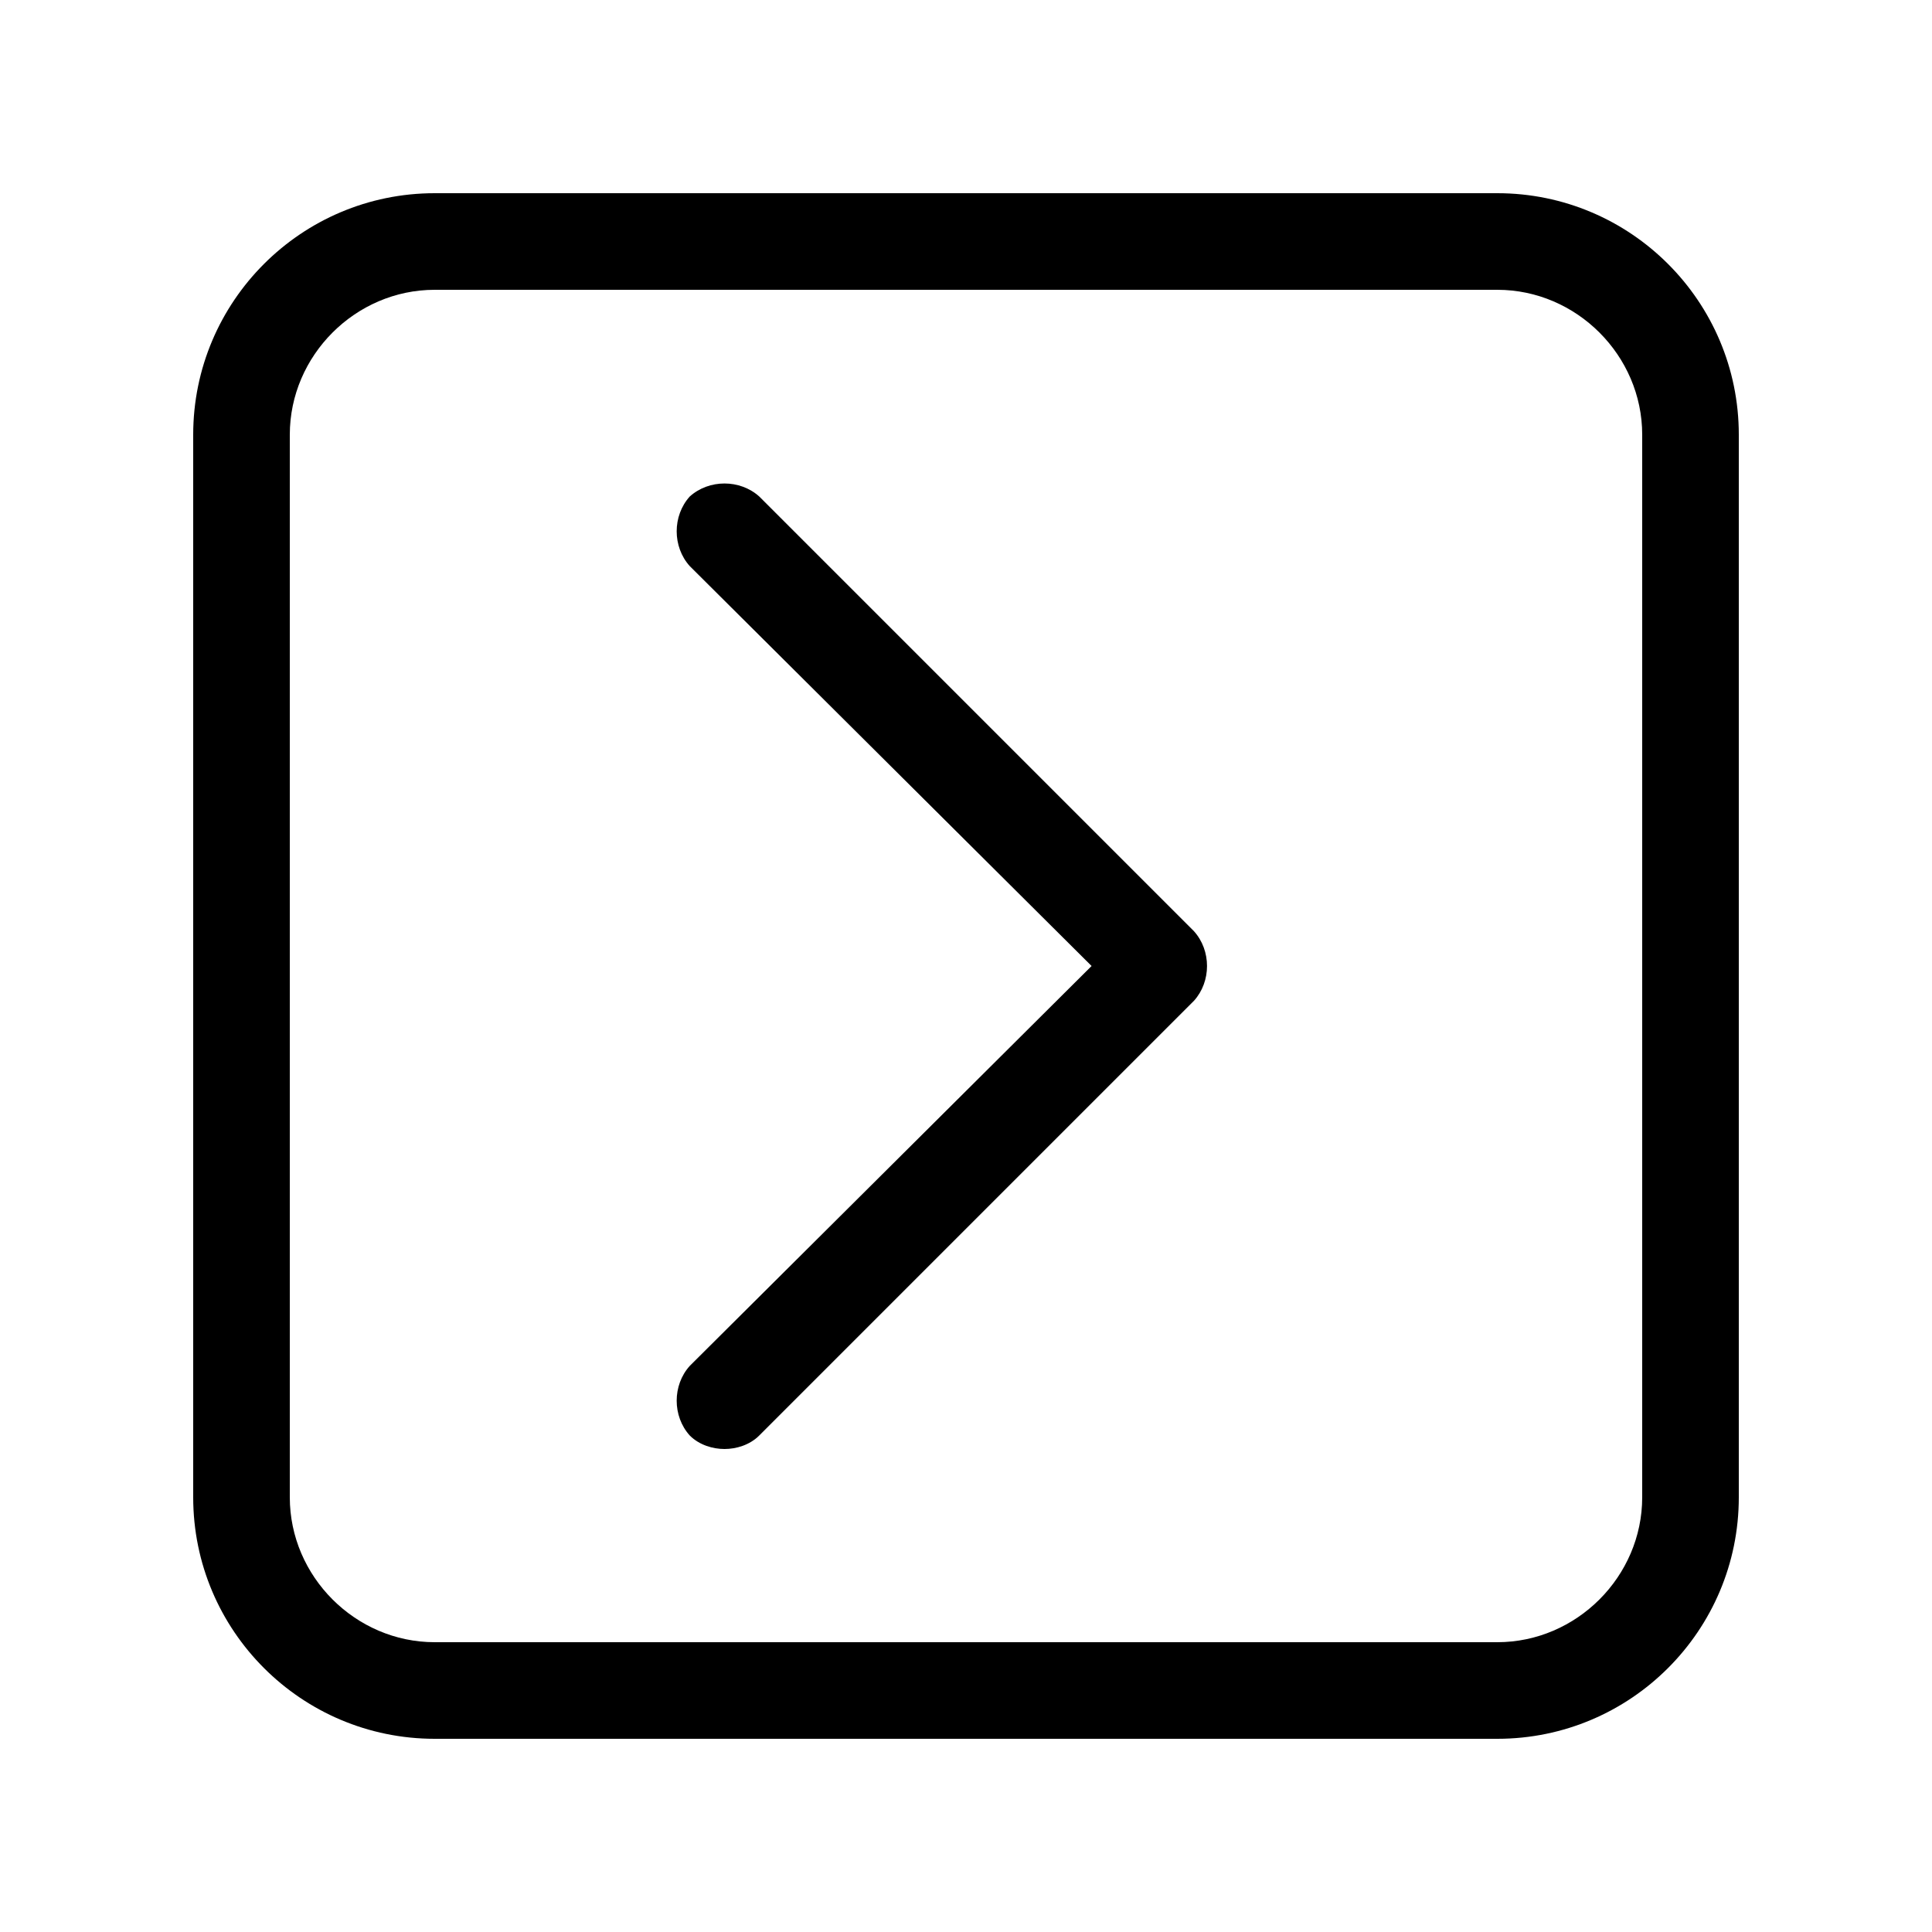 <svg class="close-right" width="20px" height="20px" viewBox="0 0 20 20" version="1.1" xmlns="http://www.w3.org/2000/svg" xmlns:xlink="http://www.w3.org/1999/xlink"> <g stroke="none" stroke-width="1" fill-rule="evenodd"> <g id="close-right"> <path d="M4.5,18 C3.12,18 2,16.88 2,15.5 L2,4.5 C2,3.12 3.12,2 4.5,2 L15.5,2 C16.88,2 18,3.12 18,4.5 L18,15.5 C18,16.88 16.88,18 15.5,18 L4.5,18 Z M4.5,3 C3.68,3 3,3.68 3,4.5 L3,15.5 C3,16.32 3.68,17 4.5,17 L15.5,17 C16.32,17 17,16.32 17,15.5 L17,4.5 C17,3.68 16.32,3 15.5,3 L4.5,3 Z M7.5,15 C7.38,15 7.24,14.96 7.14,14.86 C6.96,14.66 6.96,14.34 7.14,14.14 L11.3,10 L7.14,5.86 C6.96,5.66 6.96,5.34 7.14,5.14 C7.34,4.96 7.66,4.96 7.86,5.14 L12.36,9.64 C12.54,9.84 12.54,10.16 12.36,10.36 L7.86,14.86 C7.76,14.96 7.62,15 7.5,15 L7.5,15 Z" id="i"></path> </g> </g> </svg>
